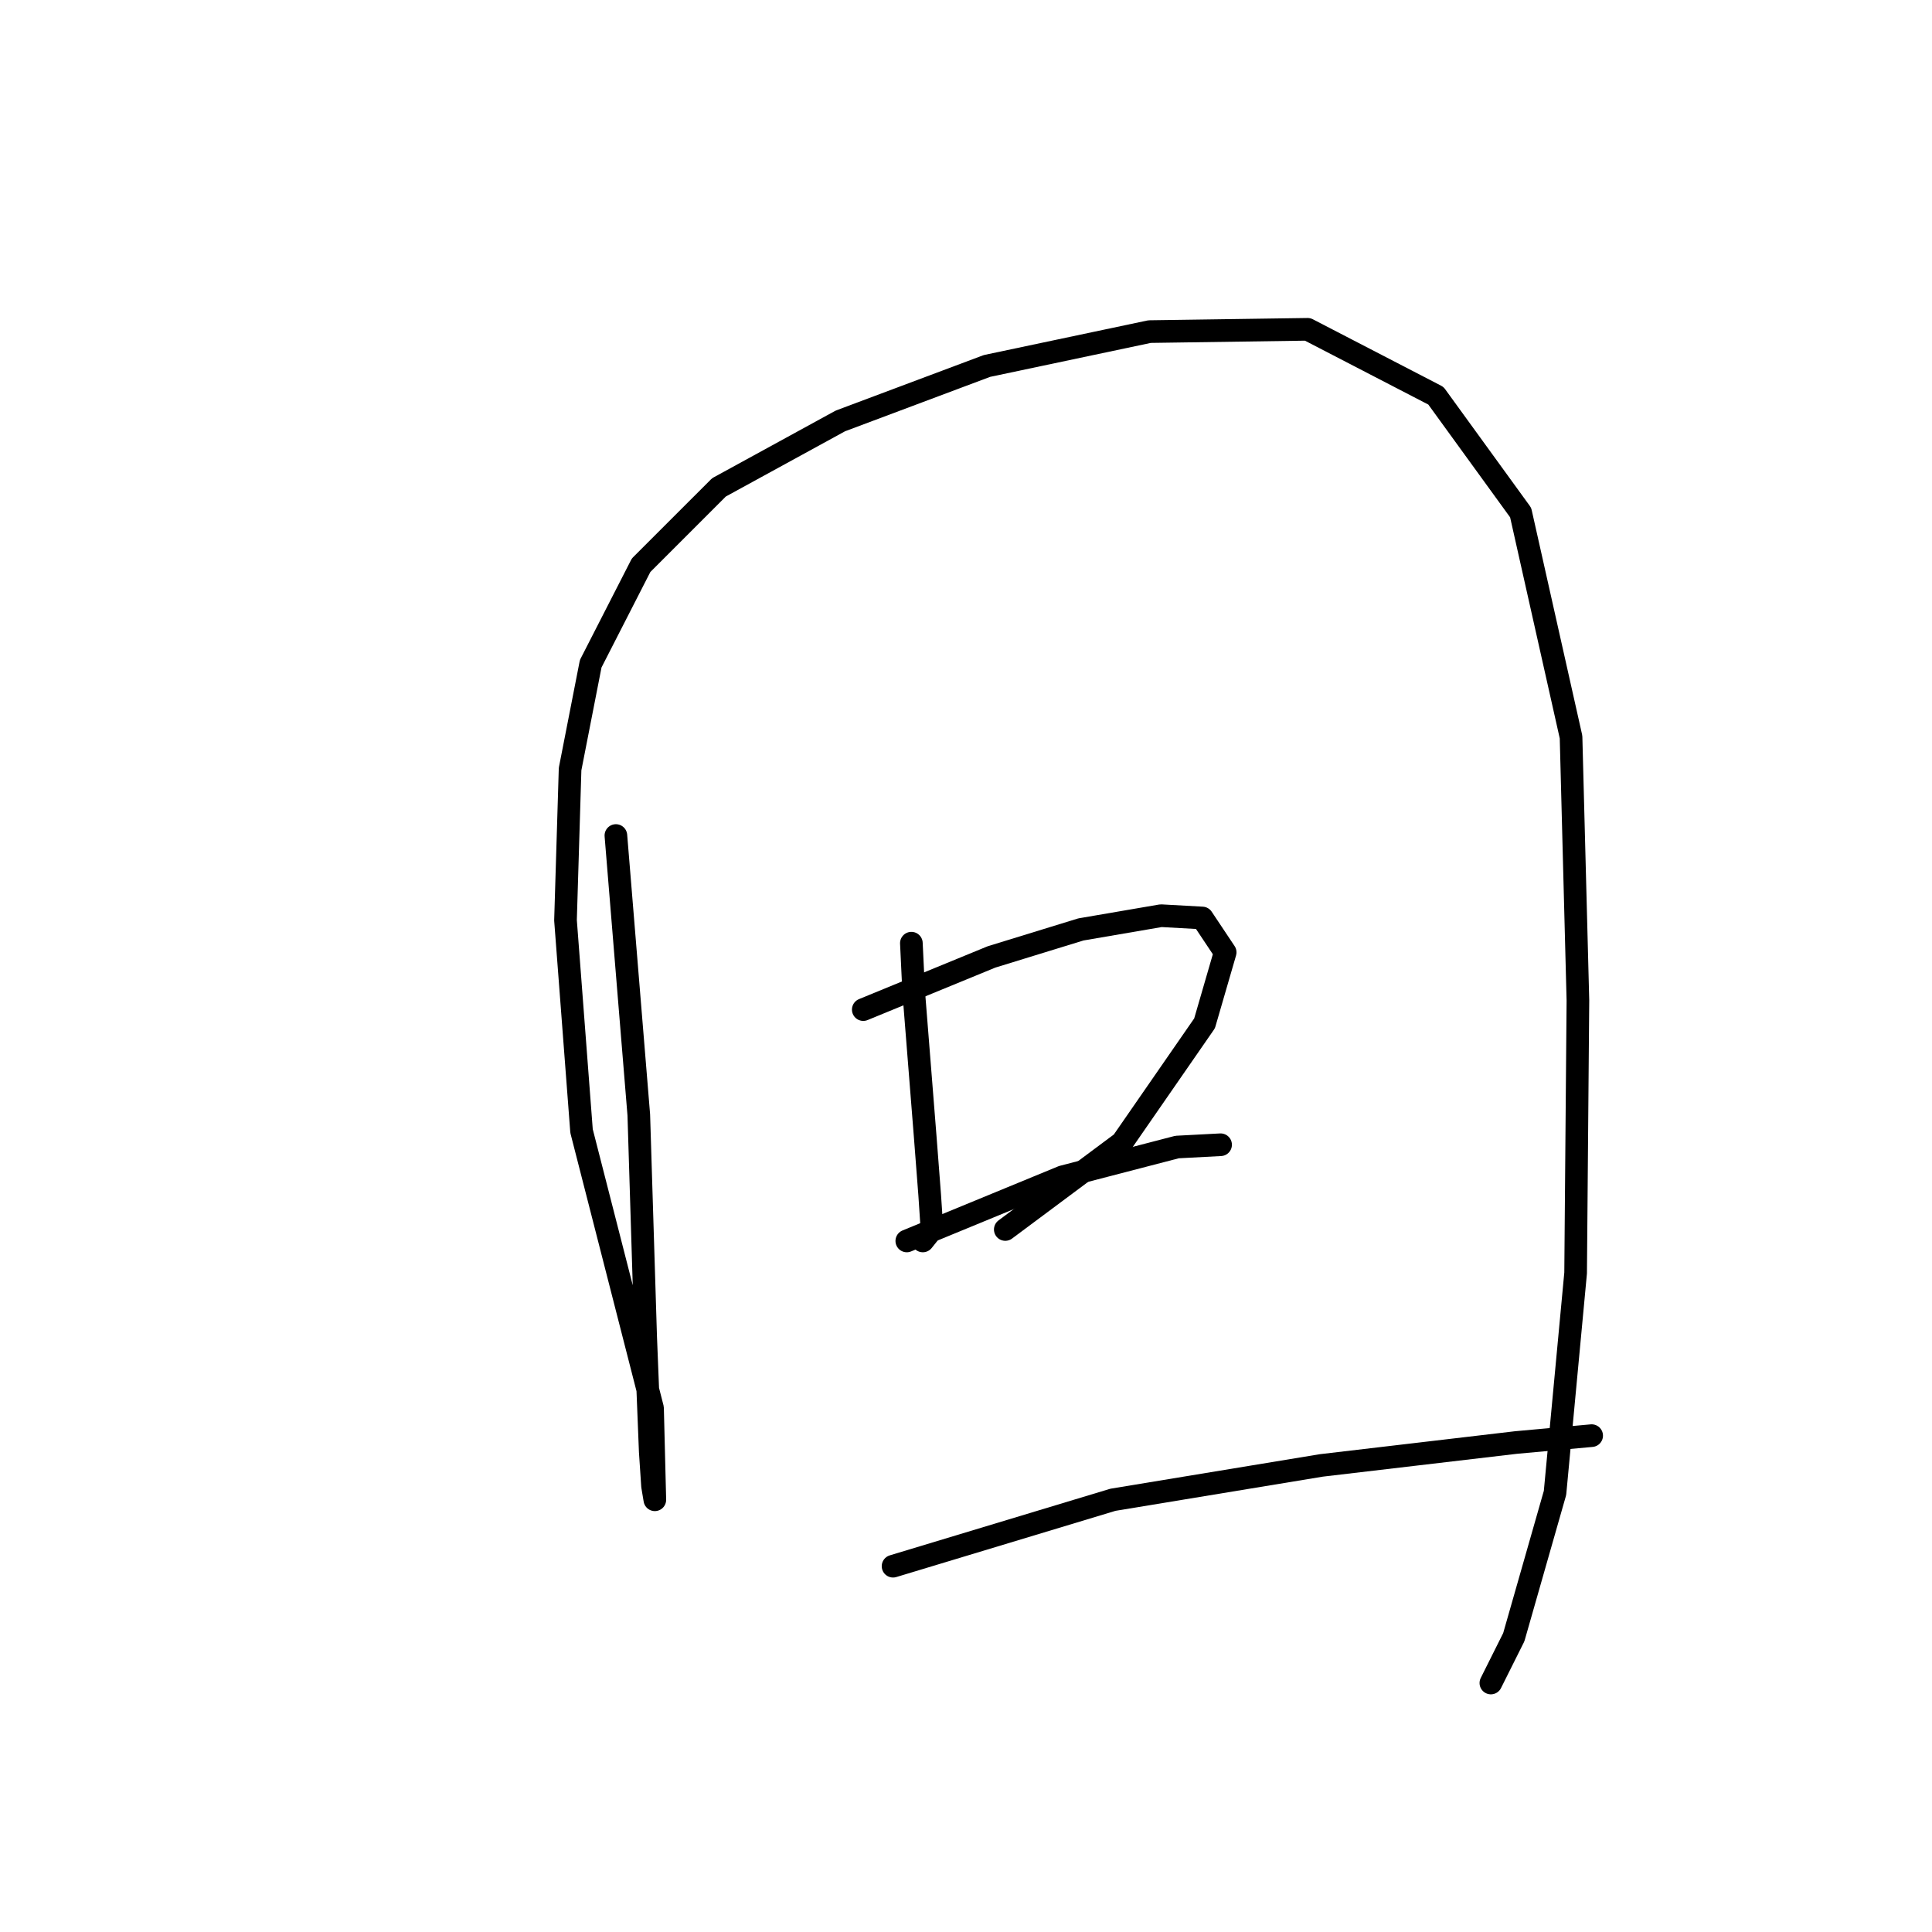 <?xml version="1.0" standalone="no"?>
    <svg width="256" height="256" xmlns="http://www.w3.org/2000/svg" version="1.1">
    <polyline stroke="black" stroke-width="3" stroke-linecap="round" fill="transparent" stroke-linejoin="round" points="81.609 110.711 84.644 147.739 85.555 177.179 86.162 192.354 86.465 196.907 86.769 198.728 86.465 186.588 77.057 149.863 74.932 121.941 75.539 101.909 78.271 87.948 84.948 74.897 95.267 64.578 111.353 55.776 130.777 48.492 152.326 43.939 173.268 43.636 190.265 52.438 201.494 67.917 208.171 97.66 209.082 132.563 208.778 168.681 206.047 197.817 200.584 216.938 197.549 223.008 197.549 223.008 " />
        <polyline stroke="black" stroke-width="3" stroke-linecap="round" fill="transparent" stroke-linejoin="round" points="120.762 124.976 121.065 131.349 122.583 150.47 123.19 158.361 123.493 162.914 122.279 164.432 122.279 164.432 " />
        <polyline stroke="black" stroke-width="3" stroke-linecap="round" fill="transparent" stroke-linejoin="round" points="114.388 133.777 131.384 126.797 143.221 123.155 153.844 121.334 159.307 121.637 162.342 126.19 159.61 135.598 148.684 151.381 133.205 162.914 133.205 162.914 " />
        <polyline stroke="black" stroke-width="3" stroke-linecap="round" fill="transparent" stroke-linejoin="round" points="120.155 164.432 140.793 155.933 155.968 151.988 161.735 151.684 161.735 151.684 " />
        <polyline stroke="black" stroke-width="3" stroke-linecap="round" fill="transparent" stroke-linejoin="round" points="118.334 207.53 147.47 198.728 175.089 194.175 200.887 191.14 210.903 190.23 210.903 190.23 " />
        </svg>
